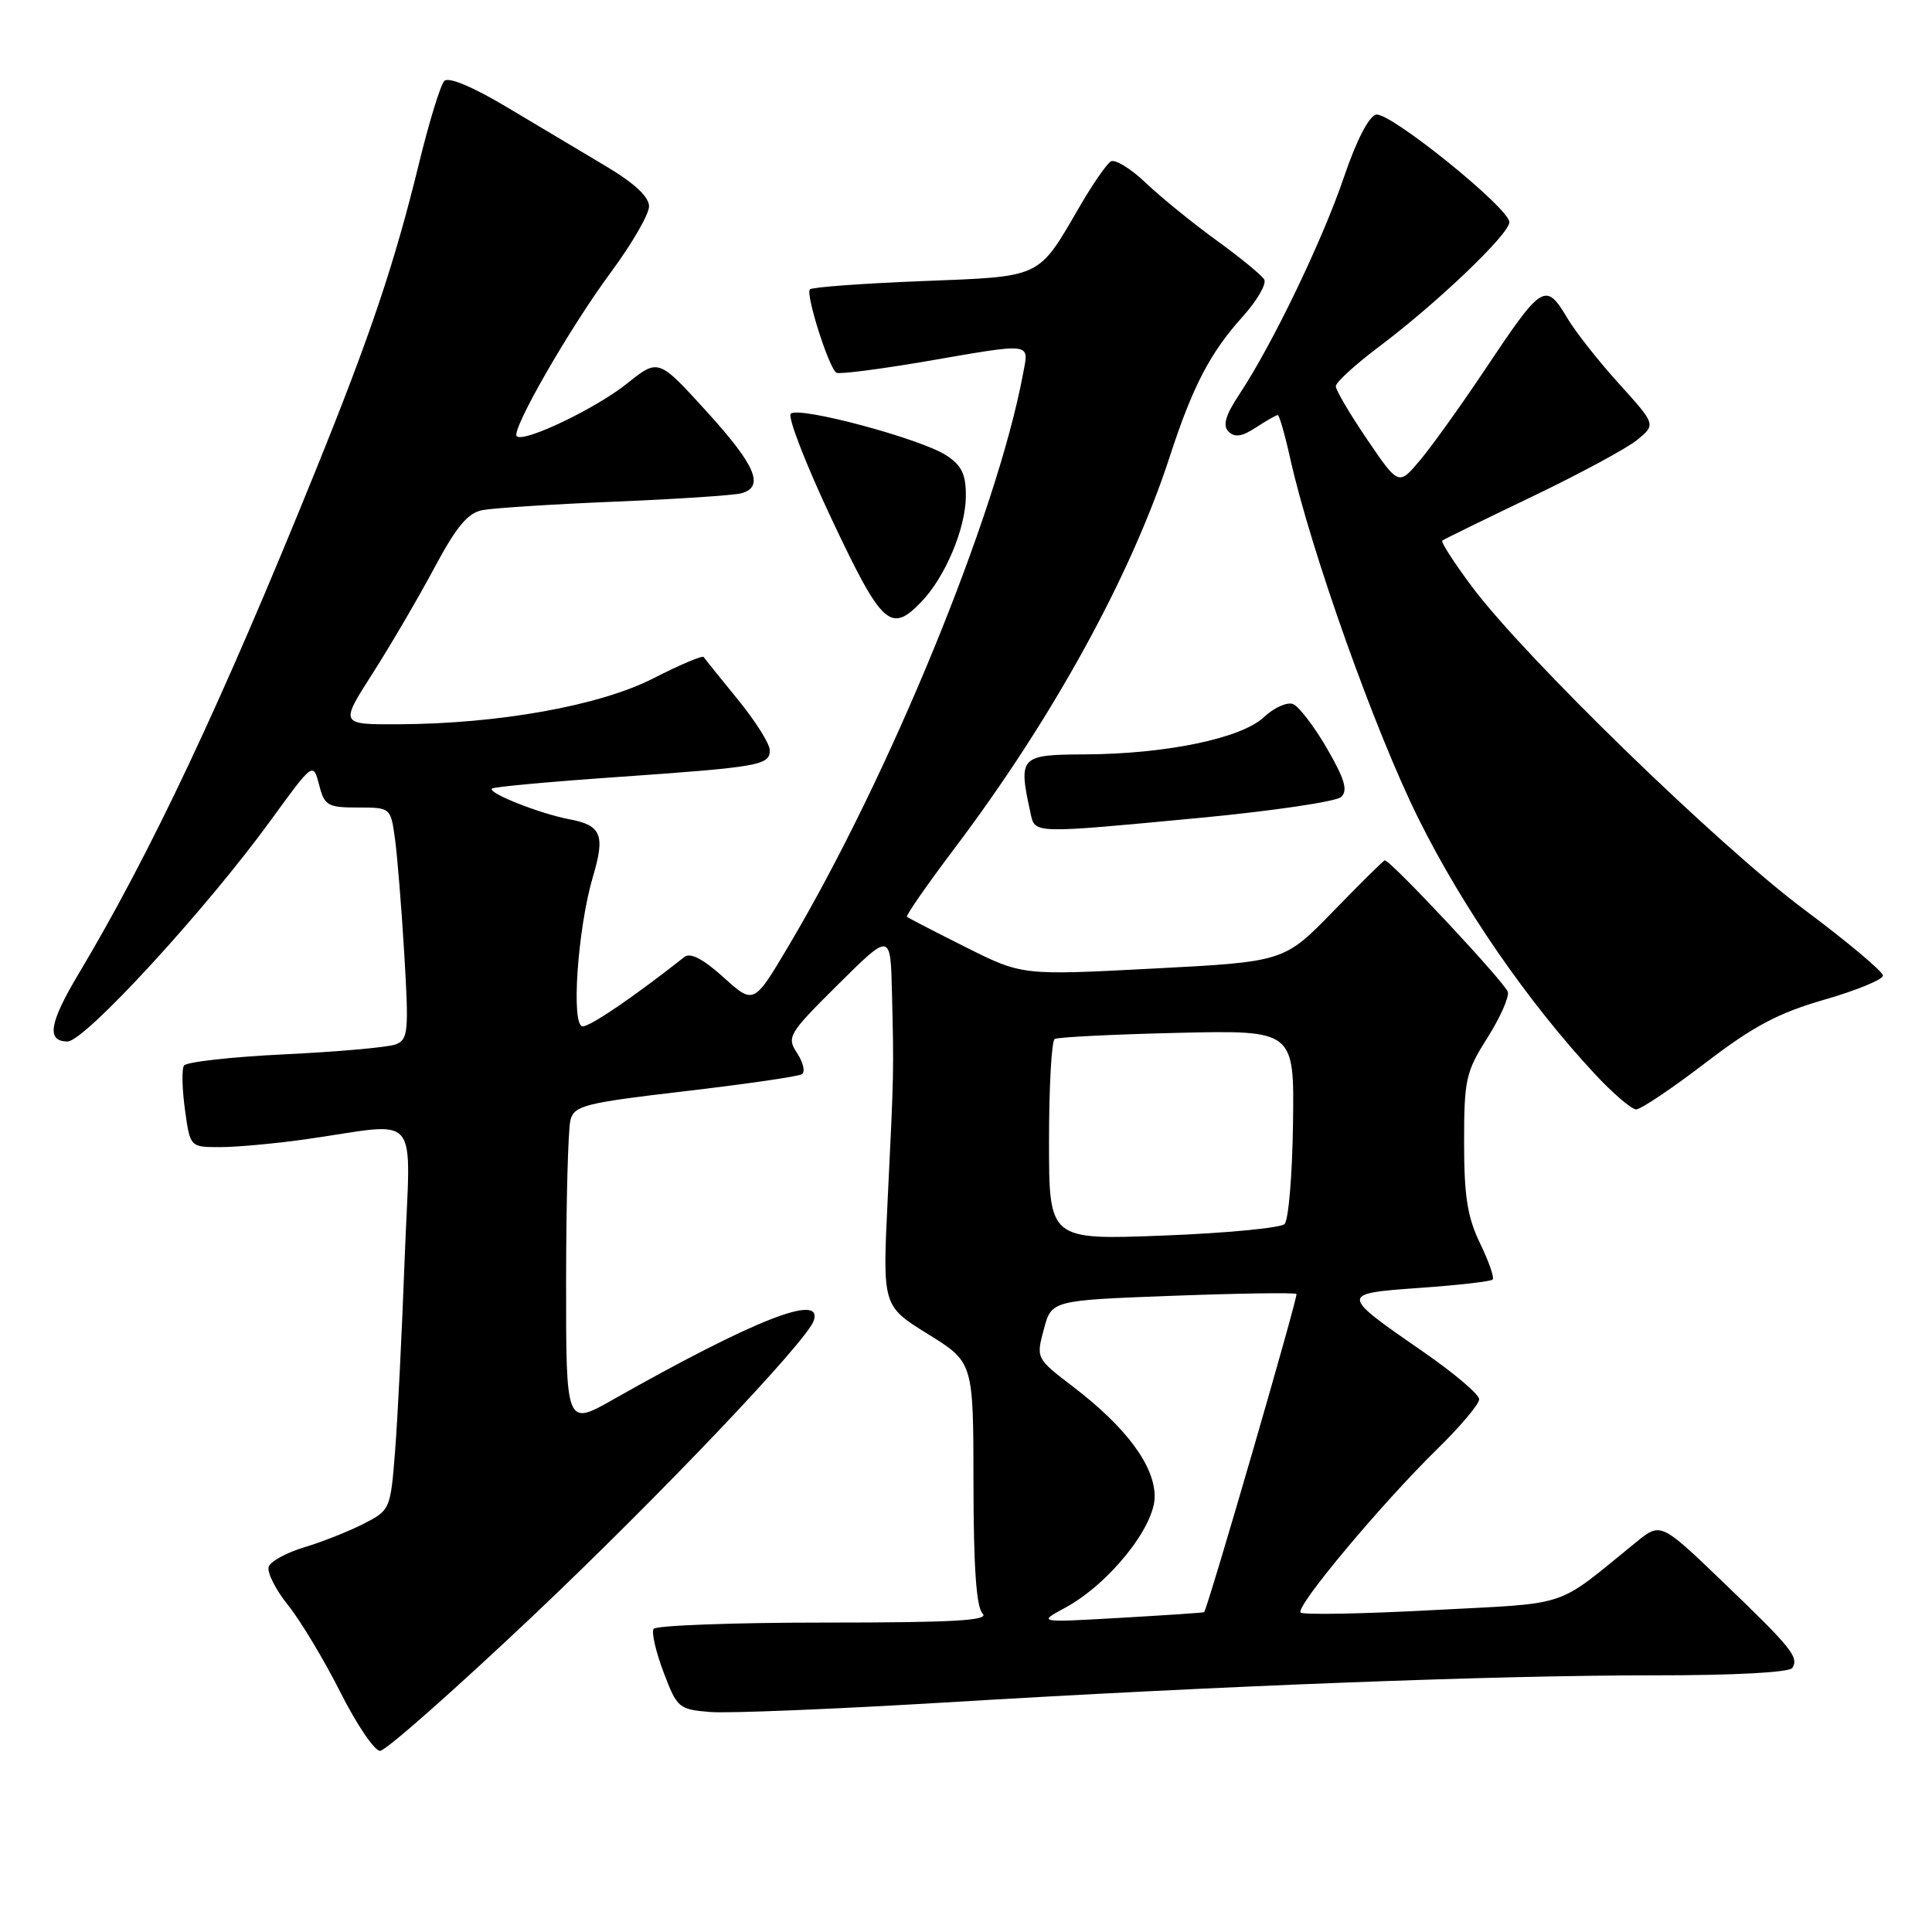 <?xml version="1.0" encoding="UTF-8" standalone="no"?>
<!DOCTYPE svg PUBLIC "-//W3C//DTD SVG 1.1//EN" "http://www.w3.org/Graphics/SVG/1.1/DTD/svg11.dtd" >
<svg xmlns="http://www.w3.org/2000/svg" xmlns:xlink="http://www.w3.org/1999/xlink" version="1.1" viewBox="0 0 256 256">
 <g >
 <path fill="currentColor"
d=" M 70.60 214.13 C 87.36 198.27 106.91 177.73 107.83 174.99 C 109.09 171.27 99.95 174.86 81.25 185.44 C 75.00 188.98 75.00 188.98 75.01 169.74 C 75.02 159.16 75.28 149.55 75.59 148.40 C 76.10 146.49 77.51 146.14 90.77 144.59 C 98.81 143.65 105.78 142.64 106.25 142.34 C 106.72 142.05 106.44 140.80 105.63 139.56 C 104.21 137.40 104.45 137.00 111.07 130.43 C 118.00 123.55 118.00 123.55 118.19 131.53 C 118.45 142.05 118.44 142.24 117.63 158.77 C 116.93 173.04 116.93 173.04 122.95 176.77 C 128.98 180.50 128.98 180.50 128.99 196.55 C 129.00 207.69 129.37 212.97 130.20 213.80 C 131.13 214.73 126.48 215.00 109.26 215.00 C 97.08 215.00 86.88 215.38 86.60 215.84 C 86.31 216.31 86.91 218.90 87.93 221.59 C 89.72 226.33 89.94 226.51 94.14 226.85 C 96.54 227.04 110.42 226.47 125.00 225.60 C 161.73 223.38 198.24 221.98 219.19 221.99 C 229.82 222.00 237.13 221.60 237.50 221.01 C 238.38 219.57 237.42 218.38 228.28 209.60 C 220.05 201.70 220.05 201.70 216.78 204.36 C 205.85 213.22 208.44 212.36 189.82 213.35 C 180.52 213.85 172.66 213.99 172.34 213.67 C 171.60 212.94 183.02 199.28 190.42 192.03 C 193.49 189.03 196.00 186.05 196.00 185.41 C 196.00 184.77 192.70 181.97 188.67 179.18 C 177.46 171.43 177.46 171.41 188.17 170.65 C 193.21 170.29 197.54 169.80 197.78 169.55 C 198.03 169.31 197.28 167.14 196.11 164.74 C 194.44 161.28 194.00 158.49 194.00 151.38 C 194.00 143.08 194.23 142.02 197.05 137.58 C 198.73 134.93 199.97 132.17 199.80 131.45 C 199.54 130.32 184.29 114.00 183.49 114.00 C 183.34 114.00 180.28 117.02 176.69 120.72 C 170.16 127.44 170.16 127.44 152.80 128.34 C 135.44 129.25 135.44 129.25 127.97 125.51 C 123.86 123.45 120.36 121.64 120.18 121.48 C 120.00 121.32 122.84 117.24 126.49 112.40 C 139.50 95.16 149.87 76.27 155.00 60.50 C 158.02 51.22 160.36 46.72 164.63 41.99 C 166.57 39.84 167.87 37.60 167.51 37.02 C 167.15 36.43 164.30 34.10 161.18 31.84 C 158.05 29.57 153.85 26.16 151.84 24.25 C 149.83 22.33 147.73 21.05 147.19 21.39 C 146.64 21.72 144.81 24.36 143.13 27.25 C 137.45 37.00 138.26 36.61 122.14 37.25 C 114.28 37.56 107.61 38.05 107.32 38.34 C 106.71 38.96 109.83 48.78 110.83 49.39 C 111.20 49.61 116.45 48.94 122.50 47.91 C 137.10 45.40 136.35 45.30 135.54 49.63 C 132.06 68.18 117.86 102.82 104.51 125.31 C 99.88 133.12 99.88 133.12 95.87 129.50 C 93.15 127.05 91.48 126.18 90.68 126.81 C 84.08 132.02 78.26 135.99 77.21 136.00 C 75.64 136.00 76.53 123.05 78.57 116.15 C 80.21 110.64 79.68 109.35 75.46 108.56 C 71.54 107.82 64.59 105.07 65.18 104.49 C 65.39 104.27 72.75 103.59 81.53 102.98 C 100.66 101.64 102.00 101.41 102.00 99.41 C 102.00 98.56 100.09 95.53 97.76 92.68 C 95.43 89.83 93.40 87.30 93.24 87.06 C 93.08 86.82 90.10 88.08 86.62 89.86 C 79.53 93.50 66.16 95.91 52.77 95.97 C 45.04 96.00 45.04 96.00 49.36 89.25 C 51.73 85.54 55.41 79.25 57.53 75.29 C 60.48 69.77 61.98 67.96 63.94 67.59 C 65.35 67.32 73.25 66.81 81.50 66.47 C 89.75 66.13 97.29 65.63 98.25 65.36 C 101.34 64.49 100.13 61.66 93.61 54.50 C 87.24 47.50 87.24 47.50 83.10 50.81 C 78.94 54.14 69.38 58.71 68.47 57.80 C 67.69 57.02 75.51 43.41 80.98 36.03 C 83.74 32.30 86.00 28.39 86.00 27.34 C 86.00 26.07 84.06 24.27 80.25 22.00 C 77.09 20.12 71.19 16.61 67.15 14.19 C 62.67 11.51 59.44 10.16 58.88 10.72 C 58.38 11.22 56.87 16.11 55.54 21.57 C 52.28 34.92 49.10 44.38 41.81 62.38 C 29.37 93.11 20.01 112.99 10.36 129.13 C 6.52 135.57 6.13 138.00 8.95 138.00 C 11.22 138.00 27.26 120.55 35.85 108.73 C 41.49 100.97 41.49 100.97 42.28 103.98 C 42.99 106.76 43.41 107.00 47.42 107.00 C 51.77 107.00 51.77 107.00 52.35 111.25 C 52.66 113.59 53.22 120.49 53.58 126.60 C 54.18 136.73 54.08 137.76 52.43 138.39 C 51.43 138.77 44.84 139.36 37.77 139.70 C 30.71 140.04 24.68 140.71 24.37 141.20 C 24.07 141.69 24.13 144.32 24.51 147.05 C 25.19 152.00 25.19 152.00 29.15 152.00 C 31.33 152.00 36.35 151.54 40.31 150.99 C 56.12 148.76 54.37 146.68 53.62 166.79 C 53.26 176.53 52.69 188.01 52.35 192.30 C 51.74 200.03 51.70 200.11 48.12 201.94 C 46.13 202.95 42.61 204.34 40.30 205.03 C 37.99 205.72 35.88 206.87 35.61 207.58 C 35.34 208.29 36.48 210.59 38.16 212.68 C 39.84 214.78 42.97 219.99 45.11 224.25 C 47.26 228.51 49.62 232.00 50.36 232.00 C 51.10 232.00 60.20 223.96 70.60 214.13 Z  M 225.96 140.85 C 232.32 135.98 235.61 134.23 241.75 132.46 C 246.01 131.23 249.50 129.79 249.50 129.27 C 249.50 128.74 244.78 124.78 239.00 120.47 C 227.63 111.97 201.98 87.04 195.03 77.72 C 192.66 74.55 190.90 71.81 191.11 71.63 C 191.32 71.46 196.68 68.84 203.00 65.81 C 209.32 62.78 215.60 59.39 216.95 58.28 C 219.41 56.25 219.41 56.25 214.55 50.87 C 211.87 47.92 208.81 44.04 207.74 42.25 C 204.79 37.30 204.41 37.52 196.75 49.00 C 193.63 53.67 189.78 59.05 188.20 60.94 C 185.33 64.37 185.33 64.37 181.16 58.24 C 178.87 54.87 177.00 51.69 177.00 51.18 C 177.00 50.66 179.59 48.30 182.75 45.92 C 190.40 40.18 200.00 31.01 200.00 29.44 C 200.00 27.59 184.18 14.82 182.35 15.19 C 181.39 15.38 179.73 18.60 178.07 23.50 C 175.22 31.88 168.62 45.60 164.25 52.20 C 162.37 55.04 161.98 56.38 162.79 57.19 C 163.60 58.00 164.57 57.86 166.41 56.65 C 167.80 55.74 169.10 55.00 169.31 55.00 C 169.51 55.00 170.26 57.59 170.96 60.75 C 173.68 72.96 182.25 97.03 187.97 108.50 C 193.82 120.26 202.47 132.79 211.27 142.25 C 213.69 144.86 216.19 147.00 216.80 147.00 C 217.42 147.00 221.54 144.23 225.96 140.85 Z  M 159.00 108.37 C 168.62 107.46 177.04 106.21 177.70 105.61 C 178.63 104.75 178.20 103.27 175.83 99.17 C 174.13 96.24 172.10 93.59 171.32 93.29 C 170.54 92.99 168.81 93.77 167.47 95.03 C 164.48 97.84 154.51 99.91 143.75 99.96 C 135.12 100.00 134.91 100.23 136.55 107.75 C 137.15 110.49 136.70 110.48 159.00 108.37 Z  M 122.08 79.75 C 125.25 76.45 127.95 70.04 127.98 65.77 C 128.00 62.85 127.44 61.68 125.39 60.34 C 122.02 58.13 105.81 53.79 104.78 54.82 C 104.34 55.26 106.79 61.55 110.21 68.81 C 116.87 82.92 118.02 83.98 122.08 79.75 Z  M 141.13 213.04 C 146.93 209.90 153.00 202.36 153.00 198.30 C 153.00 194.20 149.19 189.08 142.13 183.70 C 137.30 180.01 137.28 179.98 138.31 176.15 C 139.33 172.30 139.33 172.30 155.38 171.70 C 164.21 171.37 171.60 171.26 171.79 171.46 C 172.04 171.71 160.30 212.19 159.56 213.62 C 159.53 213.69 154.55 214.02 148.50 214.37 C 137.50 215.00 137.50 215.00 141.13 213.04 Z  M 139.00 151.21 C 139.00 144.01 139.34 137.92 139.75 137.67 C 140.16 137.43 147.47 137.06 156.00 136.86 C 171.50 136.50 171.50 136.50 171.33 148.87 C 171.24 155.67 170.74 161.66 170.21 162.19 C 169.69 162.71 162.45 163.40 154.13 163.72 C 139.00 164.30 139.00 164.30 139.00 151.21 Z "/>
</g>
</svg>